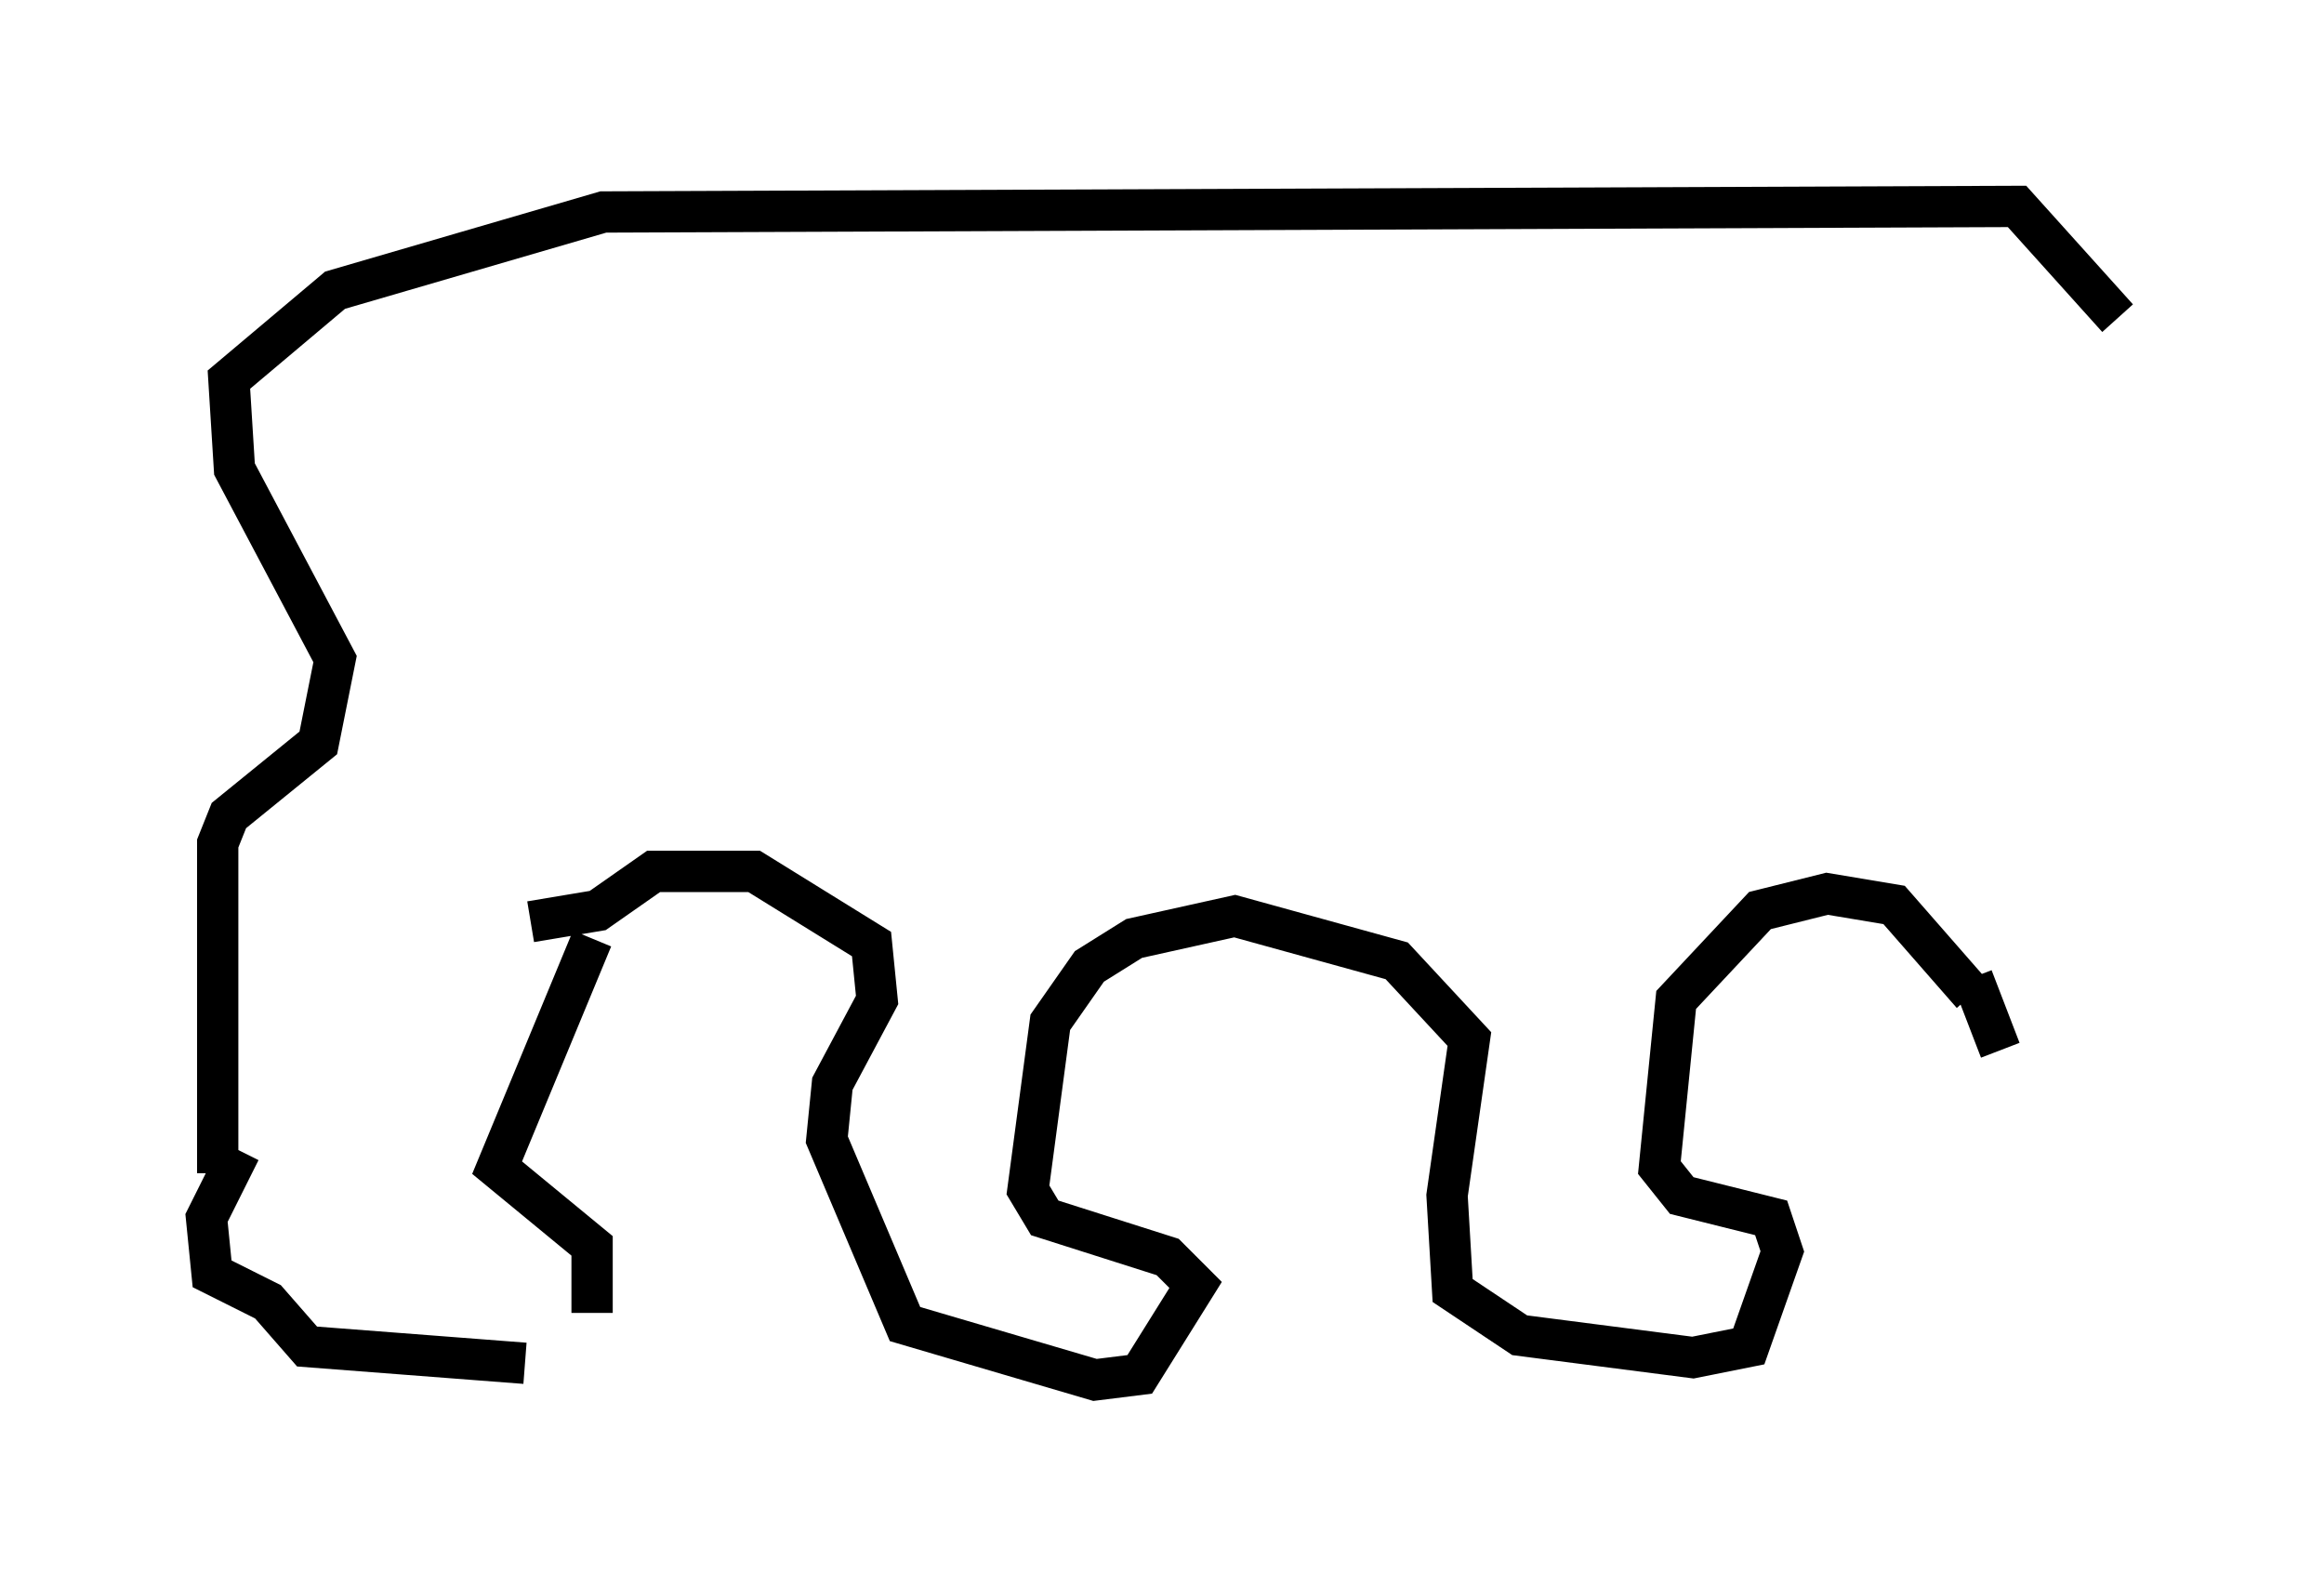 <?xml version="1.0" encoding="utf-8" ?>
<svg baseProfile="full" height="38.416" version="1.1" width="56.278" xmlns="http://www.w3.org/2000/svg" xmlns:ev="http://www.w3.org/2001/xml-events" xmlns:xlink="http://www.w3.org/1999/xlink"><defs /><rect fill="white" height="38.416" width="56.278" x="0" y="0" /><path d="M14.337, 32.469 m-1.624, 0.541 l-5.277, -0.406 -0.947, -1.083 l-1.353, -0.677 -0.135, -1.353 l0.812, -1.624 m8.525, 3.924 l0.0, -1.624 -2.3, -1.894 l2.3, -5.548 m-9.066, 5.683 l0.0, -7.984 0.271, -0.677 l2.165, -1.759 0.406, -2.03 l-2.436, -4.601 -0.135, -2.165 l2.571, -2.165 6.495, -1.894 l34.235, -0.135 2.436, 2.706 m-38.43, 14.614 l1.624, -0.271 1.353, -0.947 l2.436, 0.0 2.842, 1.759 l0.135, 1.353 -1.083, 2.03 l-0.135, 1.353 1.894, 4.465 l4.601, 1.353 1.083, -0.135 l1.353, -2.165 -0.677, -0.677 l-2.977, -0.947 -0.406, -0.677 l0.541, -4.059 0.947, -1.353 l1.083, -0.677 2.436, -0.541 l3.924, 1.083 1.759, 1.894 l-0.541, 3.789 0.135, 2.3 l1.624, 1.083 4.195, 0.541 l1.353, -0.271 0.812, -2.3 l-0.271, -0.812 -2.165, -0.541 l-0.541, -0.677 0.406, -4.059 l2.03, -2.165 1.624, -0.406 l1.624, 0.271 1.894, 2.165 m0.0, -0.406 l0.677, 1.759 " fill="none" stroke="black" stroke-width="1" /></svg>